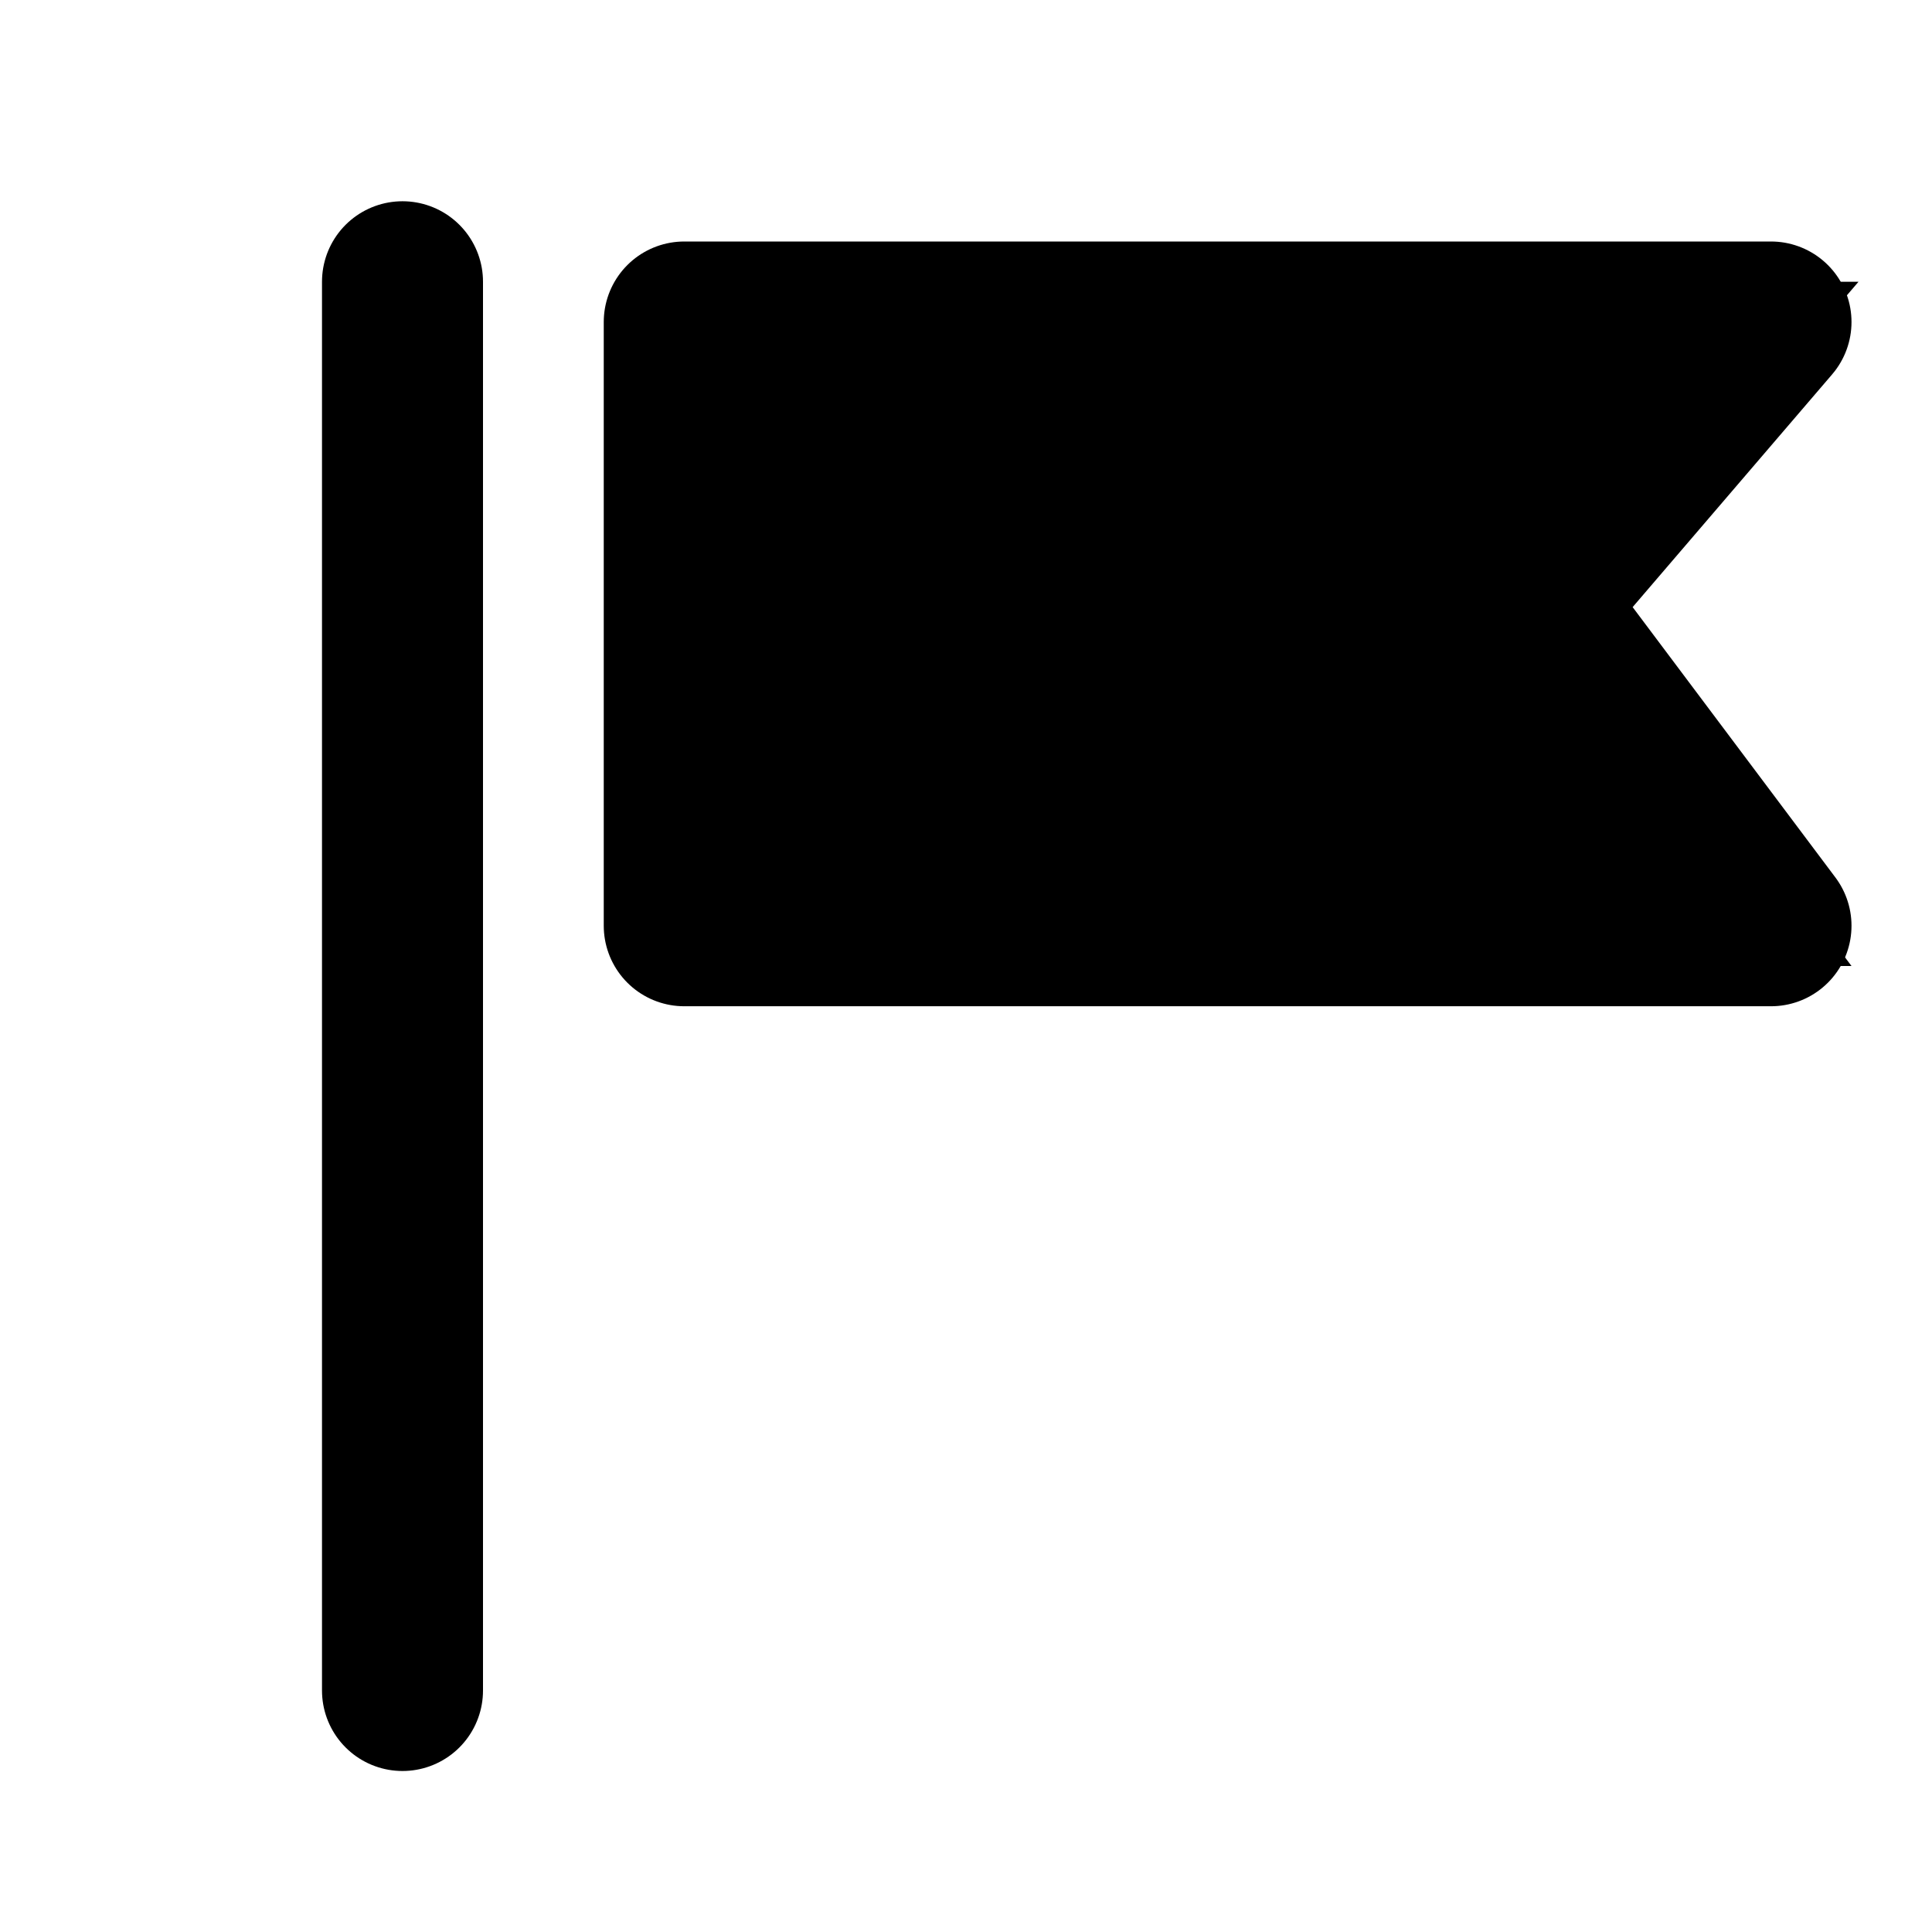 <svg viewBox="0 0 24 24" fill="current" stroke="current" xmlns="http://www.w3.org/2000/svg">
<path d="M8.5 4V11.5H22L19 7.5L22 4H8.5Z"/>
<path d="M5 21V3.5M8.5 11.5V4H22L19 7.5L22 11.5H8.5Z"  stroke-width="2" stroke-linecap="round" stroke-linejoin="round"/>
</svg>

